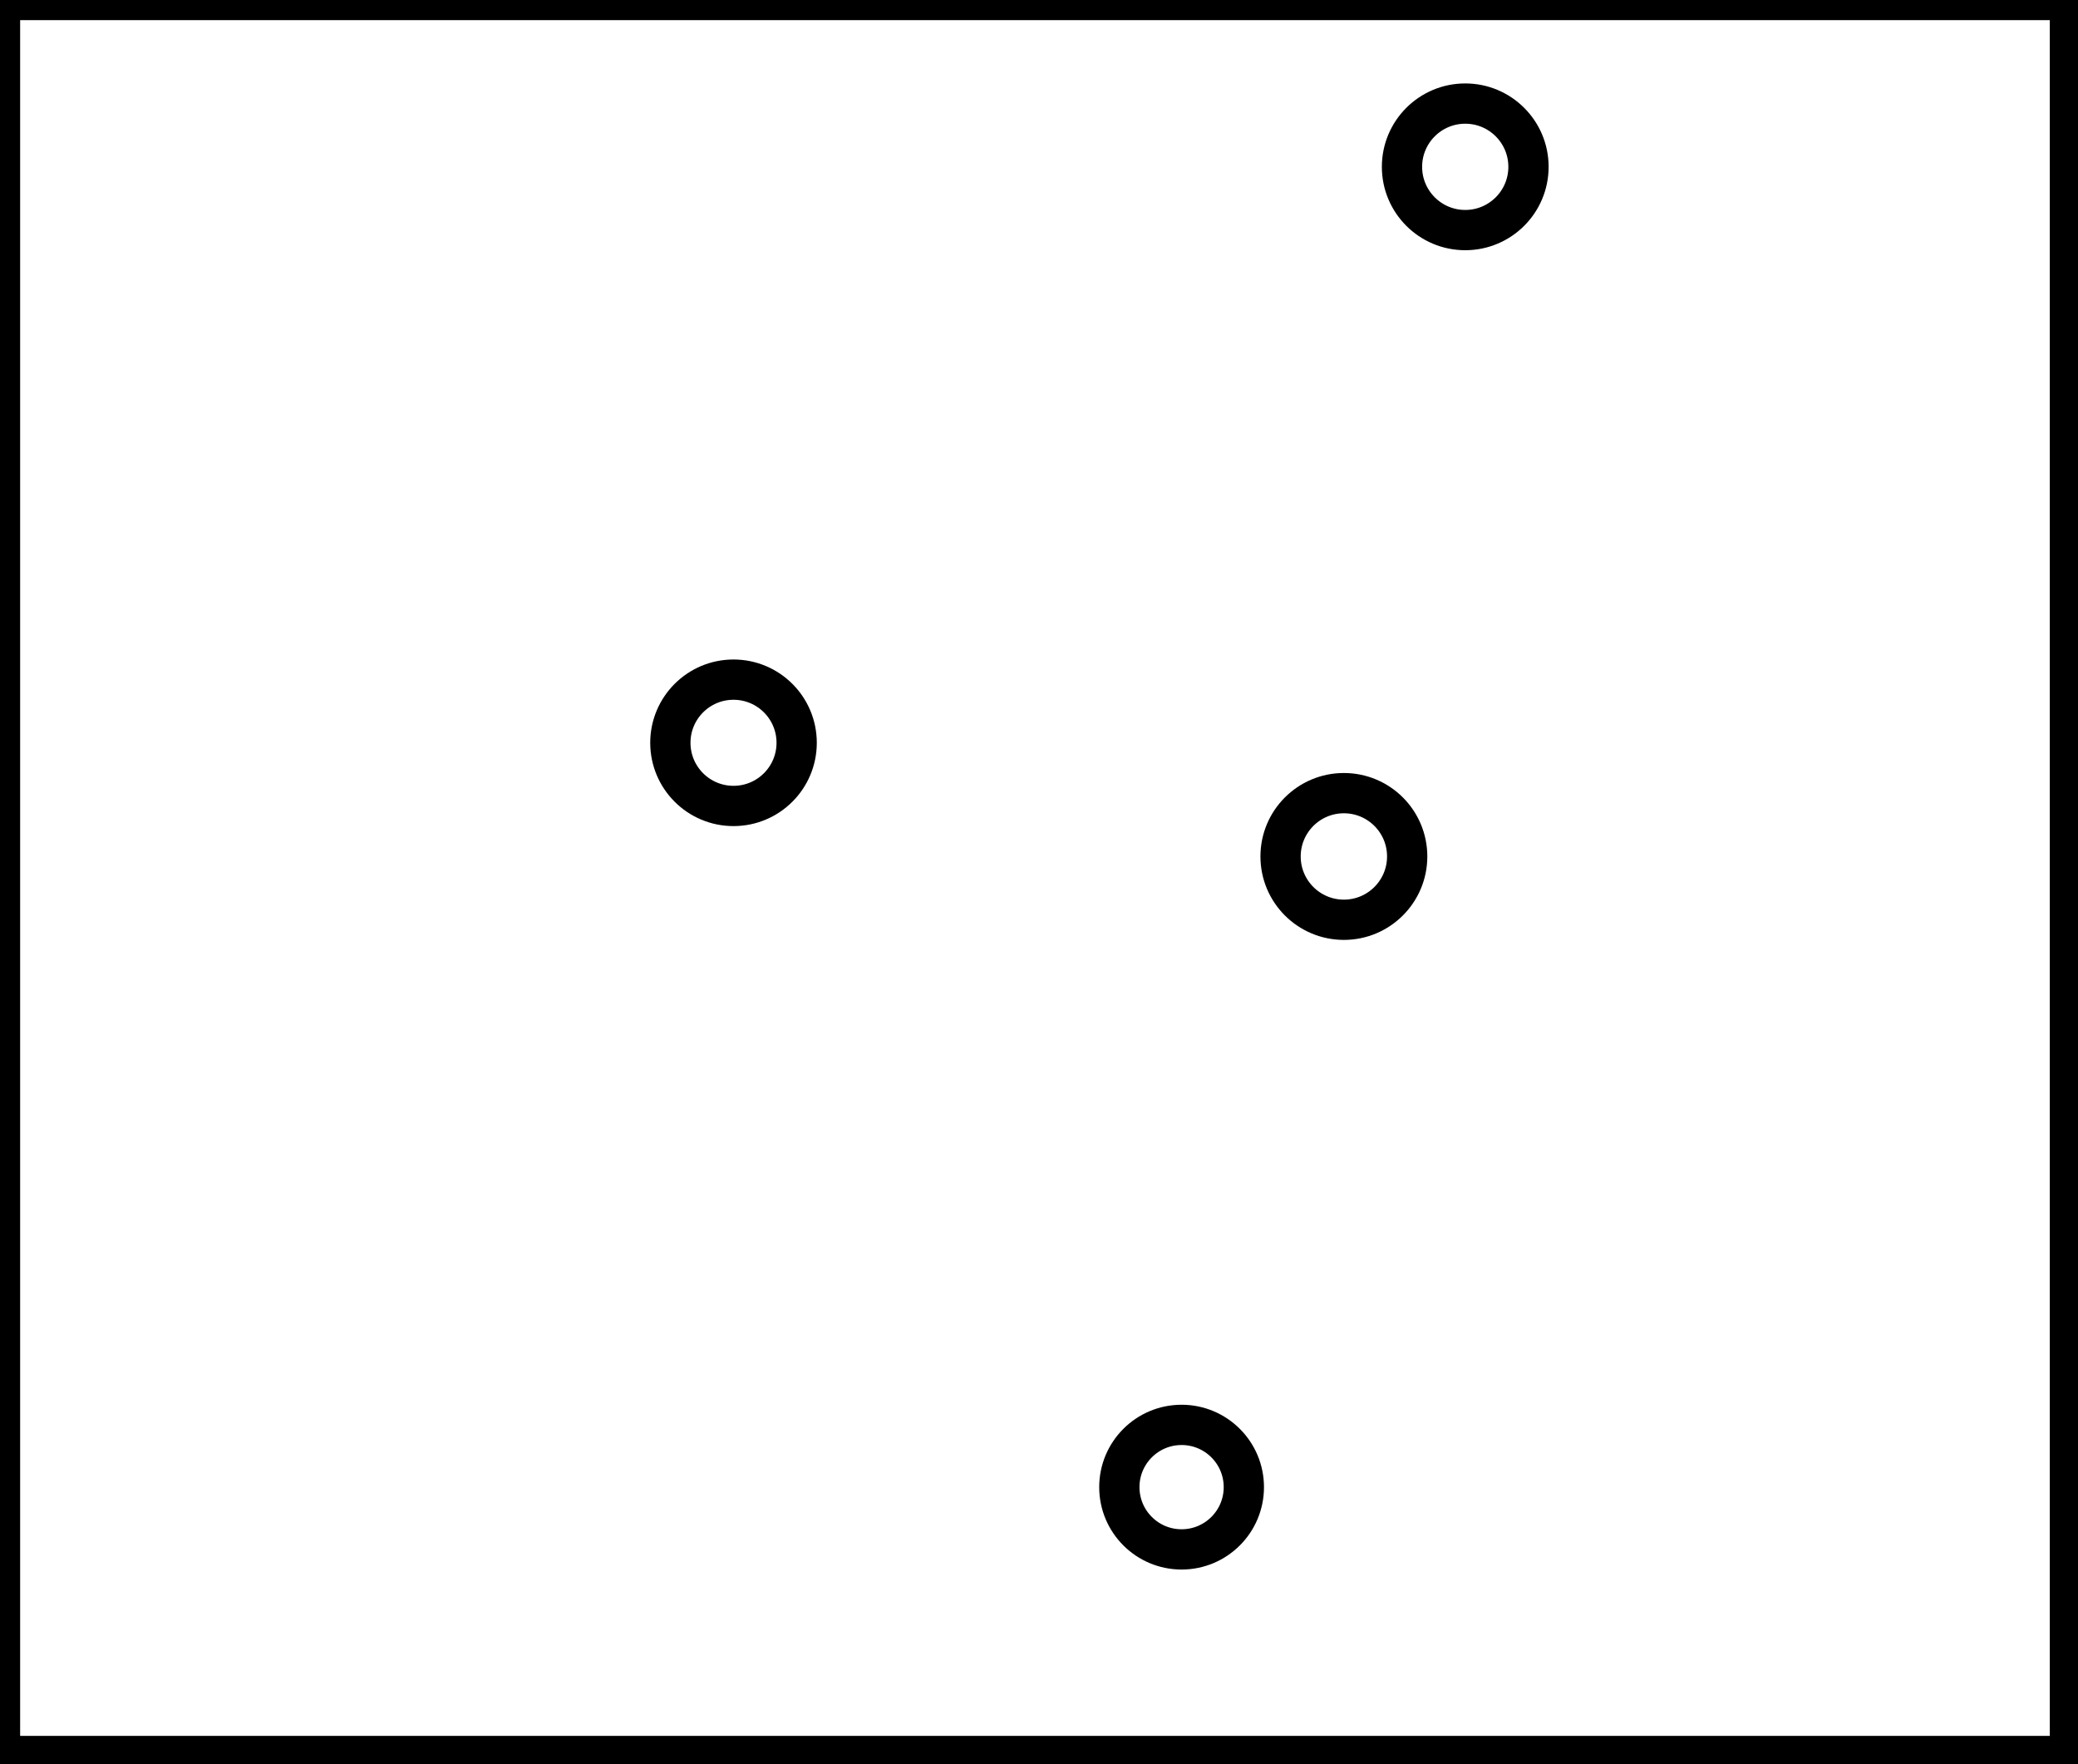 <?xml version="1.0" encoding="utf-8" ?>
<svg baseProfile="full" height="219" version="1.1" width="258" xmlns="http://www.w3.org/2000/svg" xmlns:ev="http://www.w3.org/2001/xml-events" xmlns:xlink="http://www.w3.org/1999/xlink"><defs /><rect fill="white" height="219" width="258" x="0" y="0" /><circle cx="146.704" cy="184.62" fill="none" r="7.729" stroke="black" stroke-width="5" /><circle cx="166.853" cy="106.324" fill="none" r="7.86" stroke="black" stroke-width="5" /><circle cx="91.071" cy="92.214" fill="none" r="7.841" stroke="black" stroke-width="5" /><circle cx="181.921" cy="20.711" fill="none" r="7.853" stroke="black" stroke-width="5" /><path d="M 0,0 L 0,218 L 257,218 L 257,0 Z" fill="none" stroke="black" stroke-width="5" /></svg>
